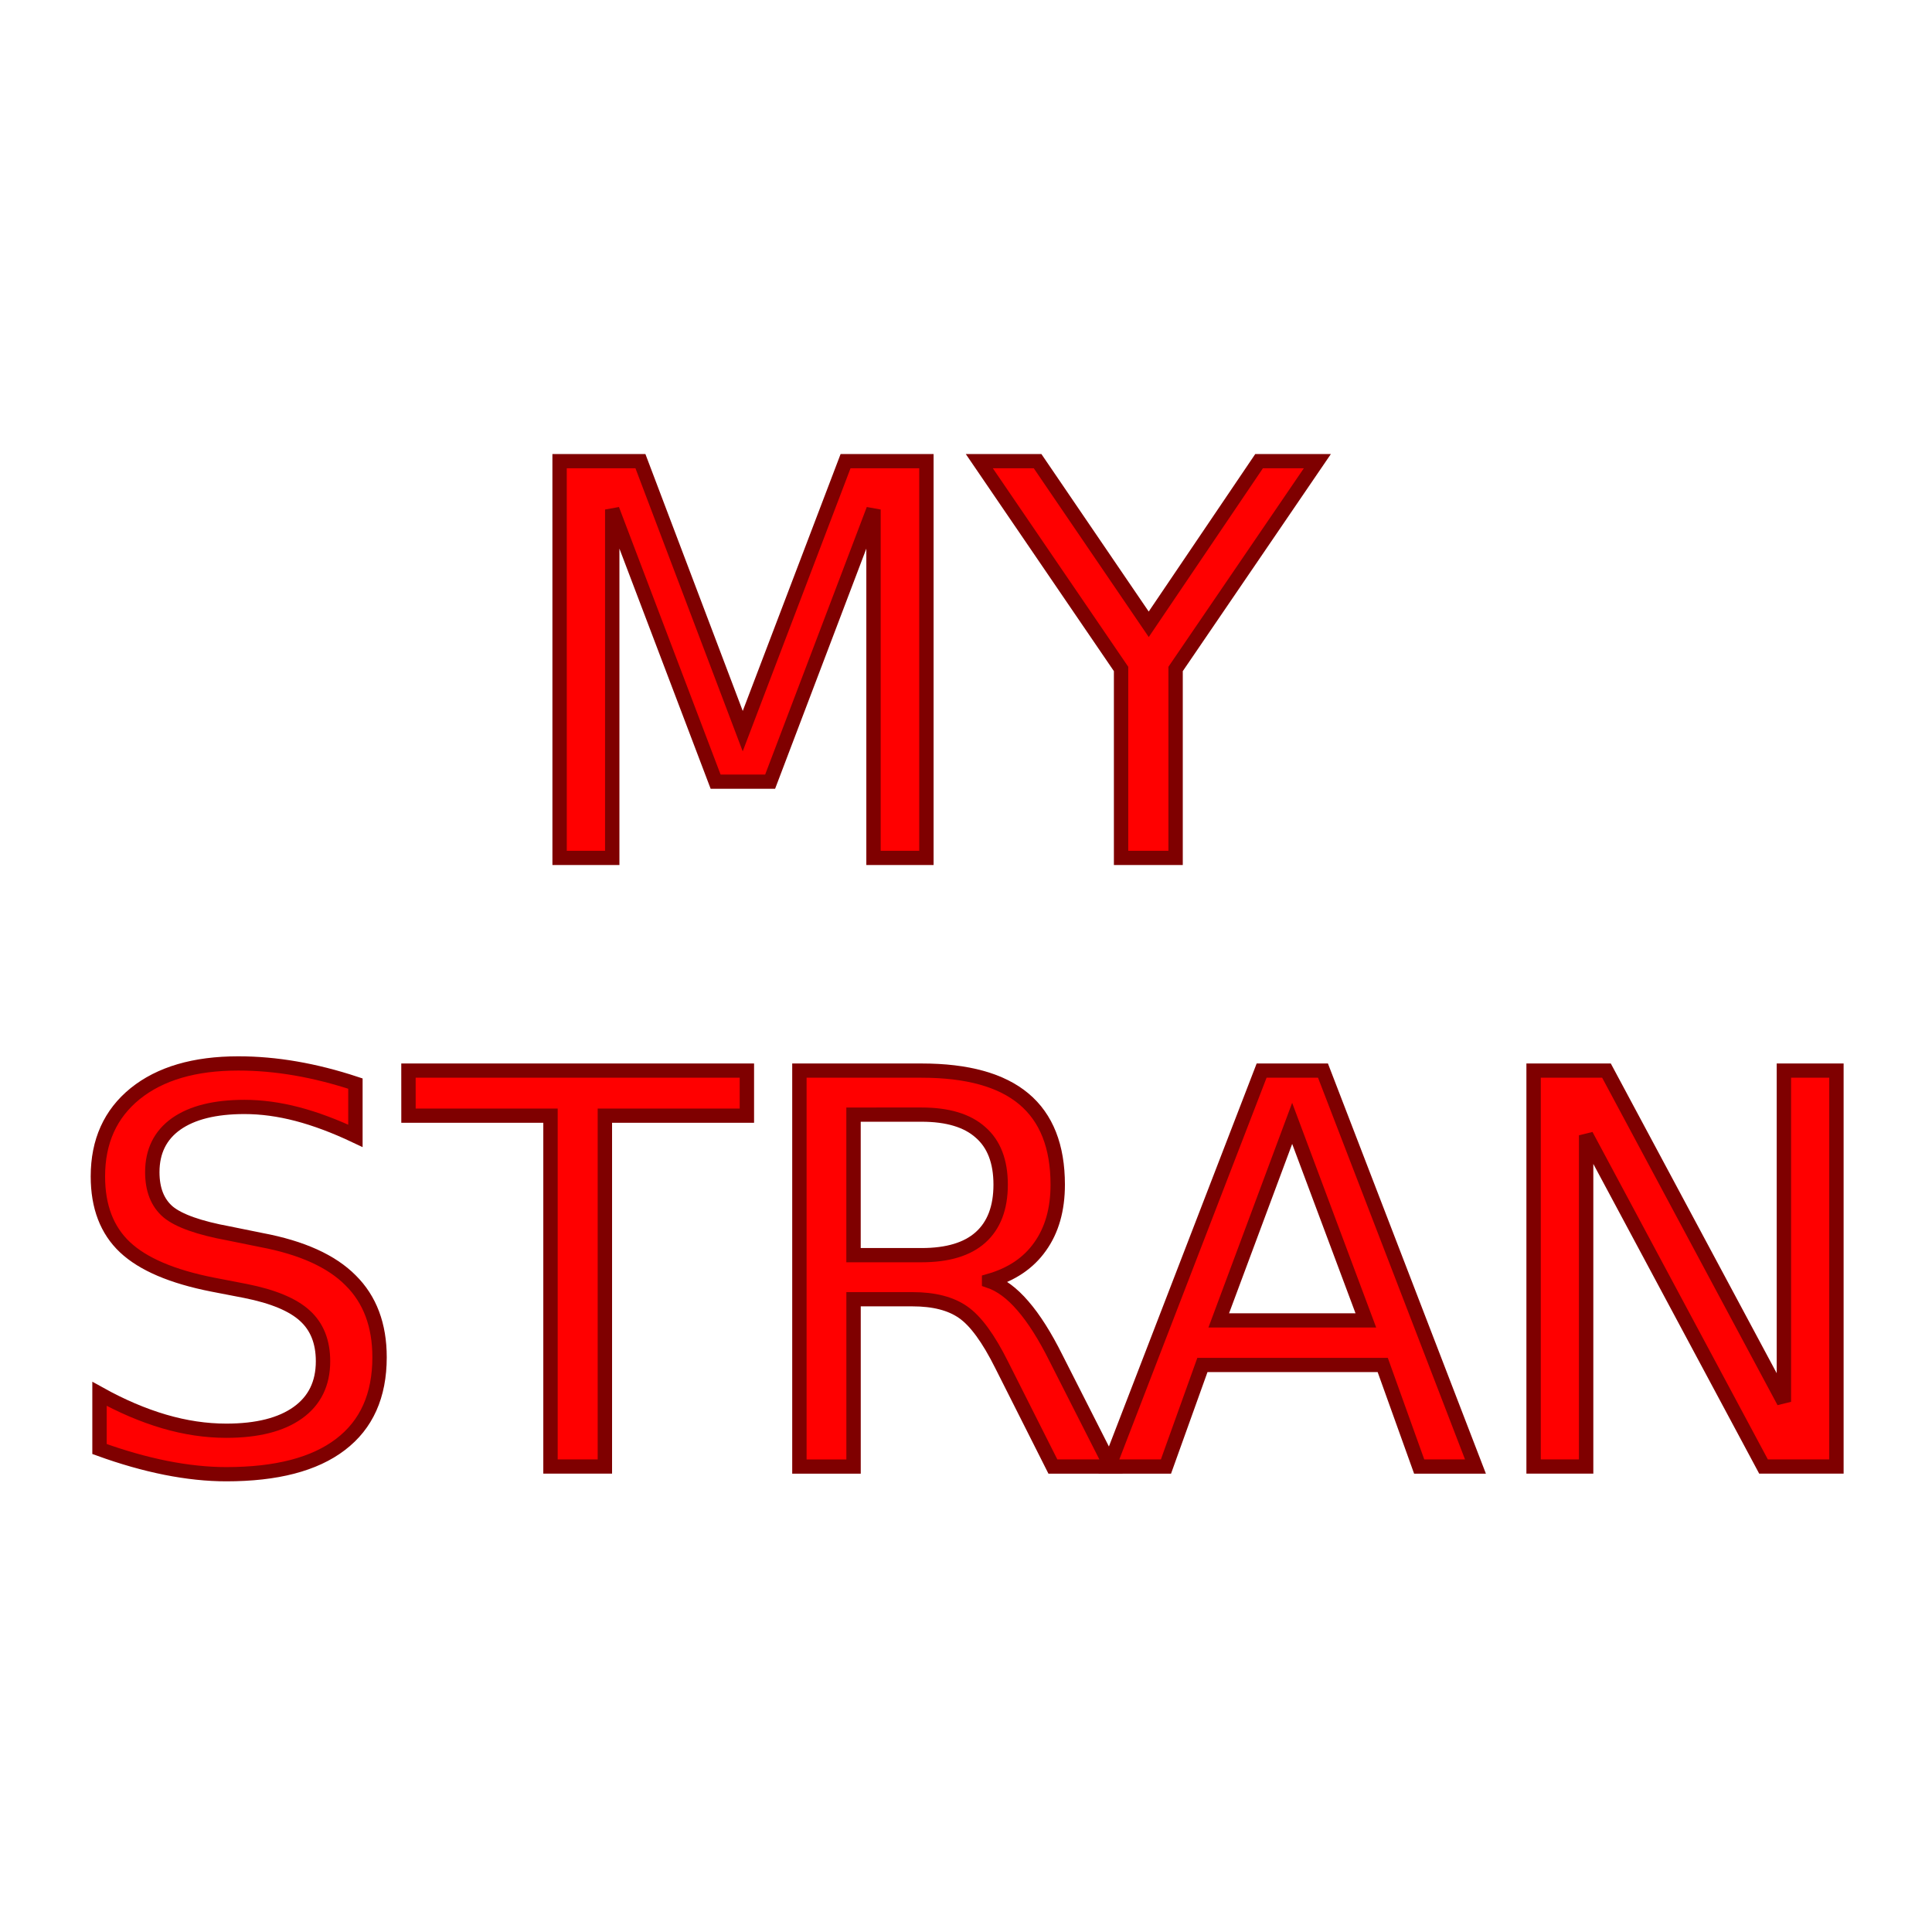 <?xml version="1.0" encoding="UTF-8" standalone="no"?>
<svg
   xmlns:dc="http://purl.org/dc/elements/1.1/"
   xmlns:cc="http://creativecommons.org/ns#"
   xmlns:rdf="http://www.w3.org/1999/02/22-rdf-syntax-ns#"
   xmlns:svg="http://www.w3.org/2000/svg"
   xmlns="http://www.w3.org/2000/svg"
   viewBox="0 0 64 64"
   height="64"
   width="64"
   id="svg2"
   version="1.1">
  <defs
     id="defs6" />
  <g
     transform="matrix(3.618,0,0,3.538,1.204,2.065)"
     id="layer1">
    <g
       style="stroke-width:1.31"
       transform="matrix(0.202,0,0,0.202,2.449,0.323)"
       id="layer1-5">
      <g
         id="text2117"
         style="font-size:25.078px;line-height:1.25;font-family:sans-serif;letter-spacing:0px;word-spacing:0px;fill:#ff0000;fill-opacity:1;stroke:#7f0000;stroke-width:0.655;stroke-miterlimit:4;stroke-dasharray:none;stroke-opacity:1"
         transform="scale(0.994,1.006)"
         aria-label="MY">
        <path
           id="path70"
           style="font-size:25.078px;fill:#ff0000;fill-opacity:1;stroke:#7f0000;stroke-width:0.655;stroke-miterlimit:4;stroke-dasharray:none;stroke-opacity:1"
           d="m 11.663,16.785 h 3.686 l 4.665,12.441 4.69,-12.441 h 3.686 V 35.067 H 25.978 V 19.014 l -4.714,12.539 h -2.486 l -4.714,-12.539 v 16.053 h -2.4 z" />
        <path
           id="path72"
           style="font-size:25.078px;fill:#ff0000;fill-opacity:1;stroke:#7f0000;stroke-width:0.655;stroke-miterlimit:4;stroke-dasharray:none;stroke-opacity:1"
           d="m 30.802,16.785 h 2.657 l 5.069,7.518 5.033,-7.518 h 2.657 l -6.465,9.576 v 8.706 h -2.486 v -8.706 z" />
      </g>
      <g
         id="text8881"
         style="font-size:85.333px;line-height:1.25;font-family:sans-serif;letter-spacing:0px;word-spacing:0px;stroke-width:1.31" />
    </g>
    <g
       transform="matrix(0.265,0,0,0.265,-0.651,2.404)"
       id="layer1-6">
      <g
         id="text2117-4"
         style="font-size:19.075px;line-height:1.25;font-family:sans-serif;letter-spacing:0px;word-spacing:0px;fill:#ff0000;fill-opacity:1;stroke:#7f0000;stroke-width:0.5;stroke-miterlimit:4;stroke-dasharray:none;stroke-opacity:1"
         transform="scale(0.994,1.006)"
         aria-label="STRAN">
        <path
           id="path76"
           style="font-size:19.075px;fill:#ff0000;fill-opacity:1;stroke:#7f0000;stroke-width:0.5;stroke-miterlimit:4;stroke-dasharray:none;stroke-opacity:1"
           d="m 13.562,26.85 v 1.835 q -1.071,-0.512 -2.021,-0.764 -0.95,-0.251 -1.835,-0.251 -1.537,0 -2.375,0.596 -0.829,0.596 -0.829,1.695 0,0.922 0.55,1.397 0.559,0.466 2.105,0.754 l 1.136,0.233 q 2.105,0.4 3.102,1.416 1.006,1.006 1.006,2.701 0,2.021 -1.36,3.064 -1.351,1.043 -3.968,1.043 -0.987,0 -2.105,-0.224 -1.108,-0.224 -2.301,-0.661 v -1.937 q 1.146,0.643 2.245,0.969 1.099,0.326 2.161,0.326 1.611,0 2.487,-0.633 0.876,-0.633 0.876,-1.807 0,-1.025 -0.633,-1.602 -0.624,-0.577 -2.058,-0.866 L 8.598,33.91 Q 6.493,33.491 5.552,32.597 4.611,31.703 4.611,30.11 q 0,-1.844 1.295,-2.906 1.304,-1.062 3.586,-1.062 0.978,0 1.993,0.177 1.015,0.177 2.077,0.531 z" />
        <path
           id="path78"
           style="font-size:19.075px;fill:#ff0000;fill-opacity:1;stroke:#7f0000;stroke-width:0.5;stroke-miterlimit:4;stroke-dasharray:none;stroke-opacity:1"
           d="m 15.406,26.394 h 11.763 v 1.583 H 22.233 V 40.299 H 20.343 V 27.977 h -4.936 z" />
        <path
           id="path80"
           style="font-size:19.075px;fill:#ff0000;fill-opacity:1;stroke:#7f0000;stroke-width:0.5;stroke-miterlimit:4;stroke-dasharray:none;stroke-opacity:1"
           d="m 35.589,33.78 q 0.605,0.205 1.174,0.876 0.577,0.671 1.155,1.844 l 1.909,3.8 h -2.021 l -1.779,-3.567 q -0.689,-1.397 -1.341,-1.853 -0.643,-0.456 -1.76,-0.456 h -2.049 v 5.877 H 28.995 V 26.394 h 4.247 q 2.384,0 3.558,0.997 1.174,0.997 1.174,3.008 0,1.313 -0.615,2.179 -0.605,0.866 -1.77,1.201 z m -4.713,-5.84 v 4.936 h 2.366 q 1.36,0 2.049,-0.624 0.699,-0.633 0.699,-1.853 0,-1.22 -0.699,-1.835 -0.689,-0.624 -2.049,-0.624 z" />
        <path
           id="path82"
           style="font-size:19.075px;fill:#ff0000;fill-opacity:1;stroke:#7f0000;stroke-width:0.5;stroke-miterlimit:4;stroke-dasharray:none;stroke-opacity:1"
           d="m 46.123,28.247 -2.552,6.92 h 5.113 z m -1.062,-1.853 h 2.133 l 5.3,13.906 h -1.956 l -1.267,-3.567 h -6.268 l -1.267,3.567 h -1.984 z" />
        <path
           id="path84"
           style="font-size:19.075px;fill:#ff0000;fill-opacity:1;stroke:#7f0000;stroke-width:0.5;stroke-miterlimit:4;stroke-dasharray:none;stroke-opacity:1"
           d="m 54.515,26.394 h 2.533 L 63.215,38.027 V 26.394 h 1.826 V 40.299 H 62.507 L 56.341,28.666 v 11.633 h -1.826 z" />
      </g>
      <g
         id="text8881-3"
         style="font-size:85.333px;line-height:1.25;font-family:sans-serif;letter-spacing:0px;word-spacing:0px" />
    </g>
  </g>
</svg>
